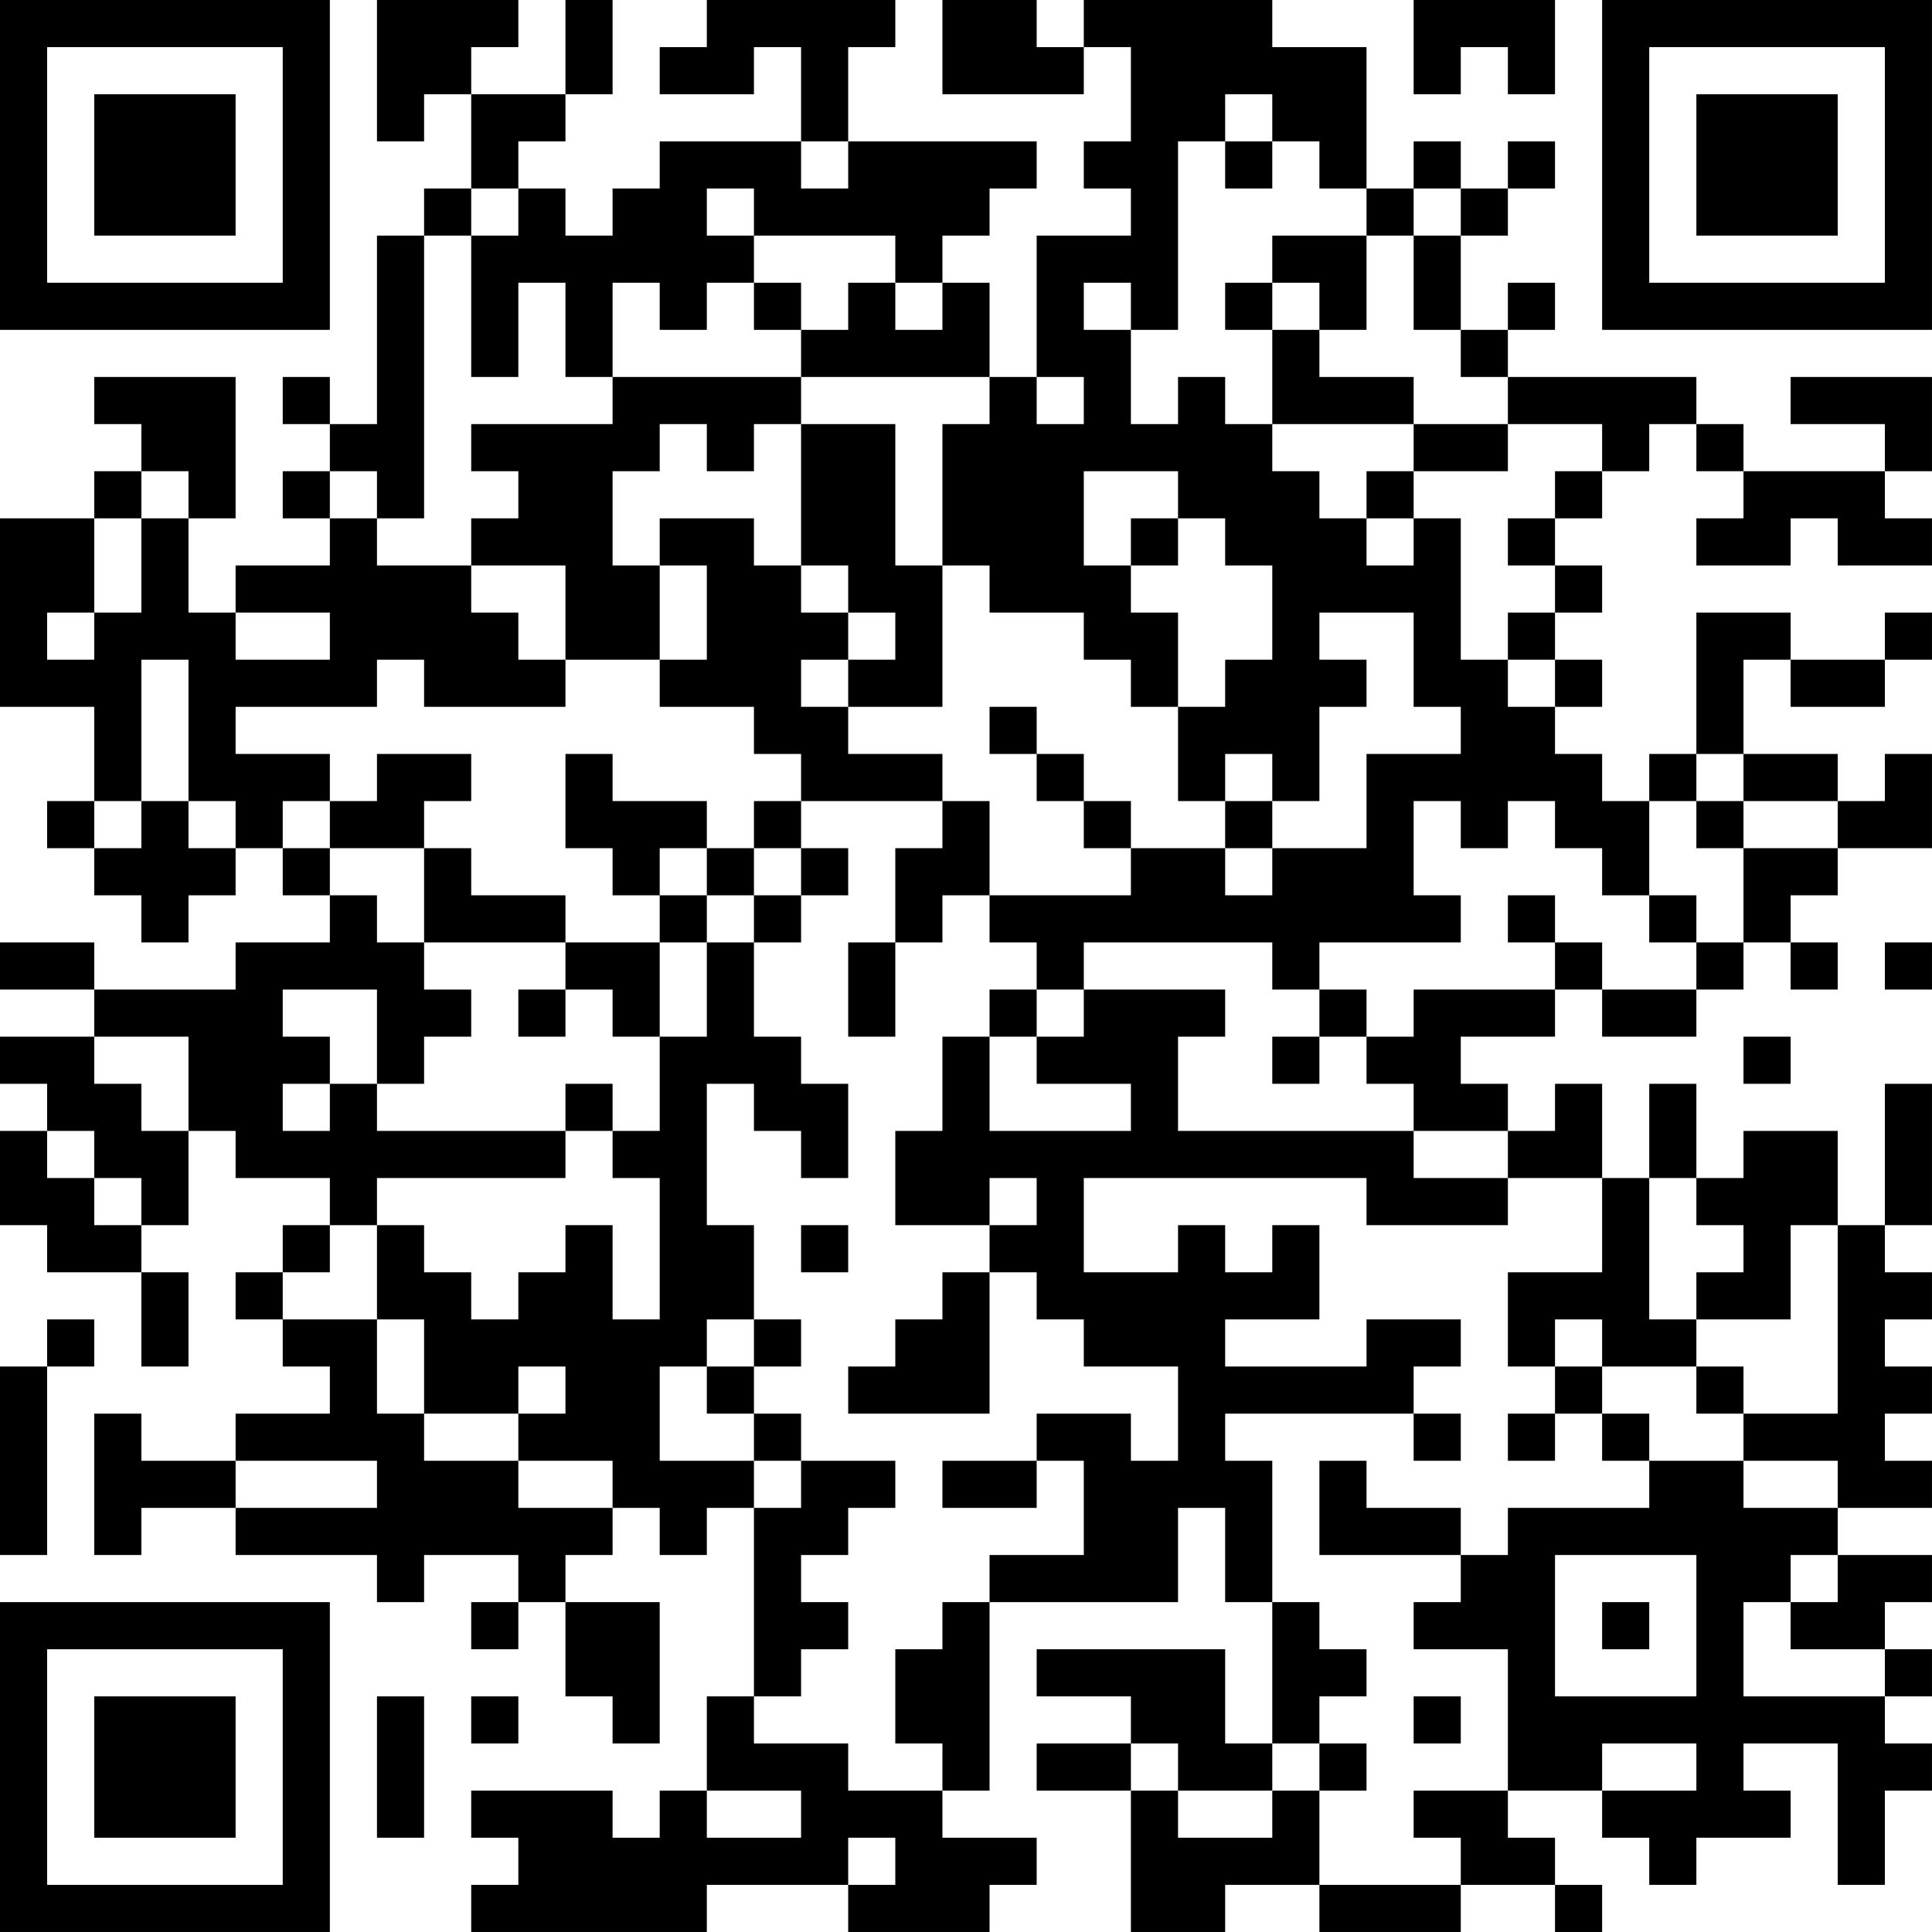 <?xml version="1.0" encoding="UTF-8"?>
<svg xmlns="http://www.w3.org/2000/svg" version="1.1" width="200" height="200" viewBox="0 0 200 200"><rect x="0" y="0" width="200" height="200" fill="#ffffff"/><g transform="scale(4.878)"><g transform="translate(0,0)"><path fill-rule="evenodd" d="M8 0L8 3L9 3L9 2L10 2L10 4L9 4L9 5L8 5L8 9L7 9L7 8L6 8L6 9L7 9L7 10L6 10L6 11L7 11L7 12L5 12L5 13L4 13L4 11L5 11L5 8L2 8L2 9L3 9L3 10L2 10L2 11L0 11L0 15L2 15L2 17L1 17L1 18L2 18L2 19L3 19L3 20L4 20L4 19L5 19L5 18L6 18L6 19L7 19L7 20L5 20L5 21L2 21L2 20L0 20L0 21L2 21L2 22L0 22L0 23L1 23L1 24L0 24L0 26L1 26L1 27L3 27L3 29L4 29L4 27L3 27L3 26L4 26L4 24L5 24L5 25L7 25L7 26L6 26L6 27L5 27L5 28L6 28L6 29L7 29L7 30L5 30L5 31L3 31L3 30L2 30L2 33L3 33L3 32L5 32L5 33L8 33L8 34L9 34L9 33L11 33L11 34L10 34L10 35L11 35L11 34L12 34L12 36L13 36L13 37L14 37L14 34L12 34L12 33L13 33L13 32L14 32L14 33L15 33L15 32L16 32L16 36L15 36L15 38L14 38L14 39L13 39L13 38L10 38L10 39L11 39L11 40L10 40L10 41L15 41L15 40L18 40L18 41L21 41L21 40L22 40L22 39L20 39L20 38L21 38L21 34L25 34L25 32L26 32L26 34L27 34L27 37L26 37L26 35L22 35L22 36L24 36L24 37L22 37L22 38L24 38L24 41L26 41L26 40L28 40L28 41L31 41L31 40L33 40L33 41L34 41L34 40L33 40L33 39L32 39L32 38L34 38L34 39L35 39L35 40L36 40L36 39L38 39L38 38L37 38L37 37L39 37L39 40L40 40L40 38L41 38L41 37L40 37L40 36L41 36L41 35L40 35L40 34L41 34L41 33L39 33L39 32L41 32L41 31L40 31L40 30L41 30L41 29L40 29L40 28L41 28L41 27L40 27L40 26L41 26L41 23L40 23L40 26L39 26L39 24L37 24L37 25L36 25L36 23L35 23L35 25L34 25L34 23L33 23L33 24L32 24L32 23L31 23L31 22L33 22L33 21L34 21L34 22L36 22L36 21L37 21L37 20L38 20L38 21L39 21L39 20L38 20L38 19L39 19L39 18L41 18L41 16L40 16L40 17L39 17L39 16L37 16L37 14L38 14L38 15L40 15L40 14L41 14L41 13L40 13L40 14L38 14L38 13L36 13L36 16L35 16L35 17L34 17L34 16L33 16L33 15L34 15L34 14L33 14L33 13L34 13L34 12L33 12L33 11L34 11L34 10L35 10L35 9L36 9L36 10L37 10L37 11L36 11L36 12L38 12L38 11L39 11L39 12L41 12L41 11L40 11L40 10L41 10L41 8L38 8L38 9L40 9L40 10L37 10L37 9L36 9L36 8L32 8L32 7L33 7L33 6L32 6L32 7L31 7L31 5L32 5L32 4L33 4L33 3L32 3L32 4L31 4L31 3L30 3L30 4L29 4L29 1L27 1L27 0L23 0L23 1L22 1L22 0L20 0L20 2L23 2L23 1L24 1L24 3L23 3L23 4L24 4L24 5L22 5L22 8L21 8L21 6L20 6L20 5L21 5L21 4L22 4L22 3L18 3L18 1L19 1L19 0L15 0L15 1L14 1L14 2L16 2L16 1L17 1L17 3L14 3L14 4L13 4L13 5L12 5L12 4L11 4L11 3L12 3L12 2L13 2L13 0L12 0L12 2L10 2L10 1L11 1L11 0ZM30 0L30 2L31 2L31 1L32 1L32 2L33 2L33 0ZM26 2L26 3L25 3L25 7L24 7L24 6L23 6L23 7L24 7L24 9L25 9L25 8L26 8L26 9L27 9L27 10L28 10L28 11L29 11L29 12L30 12L30 11L31 11L31 14L32 14L32 15L33 15L33 14L32 14L32 13L33 13L33 12L32 12L32 11L33 11L33 10L34 10L34 9L32 9L32 8L31 8L31 7L30 7L30 5L31 5L31 4L30 4L30 5L29 5L29 4L28 4L28 3L27 3L27 2ZM17 3L17 4L18 4L18 3ZM26 3L26 4L27 4L27 3ZM10 4L10 5L9 5L9 11L8 11L8 10L7 10L7 11L8 11L8 12L10 12L10 13L11 13L11 14L12 14L12 15L9 15L9 14L8 14L8 15L5 15L5 16L7 16L7 17L6 17L6 18L7 18L7 19L8 19L8 20L9 20L9 21L10 21L10 22L9 22L9 23L8 23L8 21L6 21L6 22L7 22L7 23L6 23L6 24L7 24L7 23L8 23L8 24L12 24L12 25L8 25L8 26L7 26L7 27L6 27L6 28L8 28L8 30L9 30L9 31L11 31L11 32L13 32L13 31L11 31L11 30L12 30L12 29L11 29L11 30L9 30L9 28L8 28L8 26L9 26L9 27L10 27L10 28L11 28L11 27L12 27L12 26L13 26L13 28L14 28L14 25L13 25L13 24L14 24L14 22L15 22L15 20L16 20L16 22L17 22L17 23L18 23L18 25L17 25L17 24L16 24L16 23L15 23L15 26L16 26L16 28L15 28L15 29L14 29L14 31L16 31L16 32L17 32L17 31L19 31L19 32L18 32L18 33L17 33L17 34L18 34L18 35L17 35L17 36L16 36L16 37L18 37L18 38L20 38L20 37L19 37L19 35L20 35L20 34L21 34L21 33L23 33L23 31L22 31L22 30L24 30L24 31L25 31L25 29L23 29L23 28L22 28L22 27L21 27L21 26L22 26L22 25L21 25L21 26L19 26L19 24L20 24L20 22L21 22L21 24L24 24L24 23L22 23L22 22L23 22L23 21L26 21L26 22L25 22L25 24L30 24L30 25L32 25L32 26L29 26L29 25L23 25L23 27L25 27L25 26L26 26L26 27L27 27L27 26L28 26L28 28L26 28L26 29L29 29L29 28L31 28L31 29L30 29L30 30L26 30L26 31L27 31L27 34L28 34L28 35L29 35L29 36L28 36L28 37L27 37L27 38L25 38L25 37L24 37L24 38L25 38L25 39L27 39L27 38L28 38L28 40L31 40L31 39L30 39L30 38L32 38L32 35L30 35L30 34L31 34L31 33L32 33L32 32L35 32L35 31L37 31L37 32L39 32L39 31L37 31L37 30L39 30L39 26L38 26L38 28L36 28L36 27L37 27L37 26L36 26L36 25L35 25L35 28L36 28L36 29L34 29L34 28L33 28L33 29L32 29L32 27L34 27L34 25L32 25L32 24L30 24L30 23L29 23L29 22L30 22L30 21L33 21L33 20L34 20L34 21L36 21L36 20L37 20L37 18L39 18L39 17L37 17L37 16L36 16L36 17L35 17L35 19L34 19L34 18L33 18L33 17L32 17L32 18L31 18L31 17L30 17L30 19L31 19L31 20L28 20L28 21L27 21L27 20L23 20L23 21L22 21L22 20L21 20L21 19L24 19L24 18L26 18L26 19L27 19L27 18L29 18L29 16L31 16L31 15L30 15L30 13L28 13L28 14L29 14L29 15L28 15L28 17L27 17L27 16L26 16L26 17L25 17L25 15L26 15L26 14L27 14L27 12L26 12L26 11L25 11L25 10L23 10L23 12L24 12L24 13L25 13L25 15L24 15L24 14L23 14L23 13L21 13L21 12L20 12L20 9L21 9L21 8L17 8L17 7L18 7L18 6L19 6L19 7L20 7L20 6L19 6L19 5L16 5L16 4L15 4L15 5L16 5L16 6L15 6L15 7L14 7L14 6L13 6L13 8L12 8L12 6L11 6L11 8L10 8L10 5L11 5L11 4ZM27 5L27 6L26 6L26 7L27 7L27 9L30 9L30 10L29 10L29 11L30 11L30 10L32 10L32 9L30 9L30 8L28 8L28 7L29 7L29 5ZM16 6L16 7L17 7L17 6ZM27 6L27 7L28 7L28 6ZM13 8L13 9L10 9L10 10L11 10L11 11L10 11L10 12L12 12L12 14L14 14L14 15L16 15L16 16L17 16L17 17L16 17L16 18L15 18L15 17L13 17L13 16L12 16L12 18L13 18L13 19L14 19L14 20L12 20L12 19L10 19L10 18L9 18L9 17L10 17L10 16L8 16L8 17L7 17L7 18L9 18L9 20L12 20L12 21L11 21L11 22L12 22L12 21L13 21L13 22L14 22L14 20L15 20L15 19L16 19L16 20L17 20L17 19L18 19L18 18L17 18L17 17L20 17L20 18L19 18L19 20L18 20L18 22L19 22L19 20L20 20L20 19L21 19L21 17L20 17L20 16L18 16L18 15L20 15L20 12L19 12L19 9L17 9L17 8ZM22 8L22 9L23 9L23 8ZM14 9L14 10L13 10L13 12L14 12L14 14L15 14L15 12L14 12L14 11L16 11L16 12L17 12L17 13L18 13L18 14L17 14L17 15L18 15L18 14L19 14L19 13L18 13L18 12L17 12L17 9L16 9L16 10L15 10L15 9ZM3 10L3 11L2 11L2 13L1 13L1 14L2 14L2 13L3 13L3 11L4 11L4 10ZM24 11L24 12L25 12L25 11ZM5 13L5 14L7 14L7 13ZM3 14L3 17L2 17L2 18L3 18L3 17L4 17L4 18L5 18L5 17L4 17L4 14ZM21 15L21 16L22 16L22 17L23 17L23 18L24 18L24 17L23 17L23 16L22 16L22 15ZM26 17L26 18L27 18L27 17ZM36 17L36 18L37 18L37 17ZM14 18L14 19L15 19L15 18ZM16 18L16 19L17 19L17 18ZM32 19L32 20L33 20L33 19ZM35 19L35 20L36 20L36 19ZM40 20L40 21L41 21L41 20ZM21 21L21 22L22 22L22 21ZM28 21L28 22L27 22L27 23L28 23L28 22L29 22L29 21ZM2 22L2 23L3 23L3 24L4 24L4 22ZM37 22L37 23L38 23L38 22ZM12 23L12 24L13 24L13 23ZM1 24L1 25L2 25L2 26L3 26L3 25L2 25L2 24ZM17 26L17 27L18 27L18 26ZM20 27L20 28L19 28L19 29L18 29L18 30L21 30L21 27ZM1 28L1 29L0 29L0 33L1 33L1 29L2 29L2 28ZM16 28L16 29L15 29L15 30L16 30L16 31L17 31L17 30L16 30L16 29L17 29L17 28ZM33 29L33 30L32 30L32 31L33 31L33 30L34 30L34 31L35 31L35 30L34 30L34 29ZM36 29L36 30L37 30L37 29ZM30 30L30 31L31 31L31 30ZM5 31L5 32L8 32L8 31ZM20 31L20 32L22 32L22 31ZM28 31L28 33L31 33L31 32L29 32L29 31ZM33 33L33 36L36 36L36 33ZM38 33L38 34L37 34L37 36L40 36L40 35L38 35L38 34L39 34L39 33ZM34 34L34 35L35 35L35 34ZM8 36L8 39L9 39L9 36ZM10 36L10 37L11 37L11 36ZM30 36L30 37L31 37L31 36ZM28 37L28 38L29 38L29 37ZM34 37L34 38L36 38L36 37ZM15 38L15 39L17 39L17 38ZM18 39L18 40L19 40L19 39ZM0 0L0 7L7 7L7 0ZM1 1L1 6L6 6L6 1ZM2 2L2 5L5 5L5 2ZM34 0L34 7L41 7L41 0ZM35 1L35 6L40 6L40 1ZM36 2L36 5L39 5L39 2ZM0 34L0 41L7 41L7 34ZM1 35L1 40L6 40L6 35ZM2 36L2 39L5 39L5 36Z" fill="#000000"/></g></g></svg>
